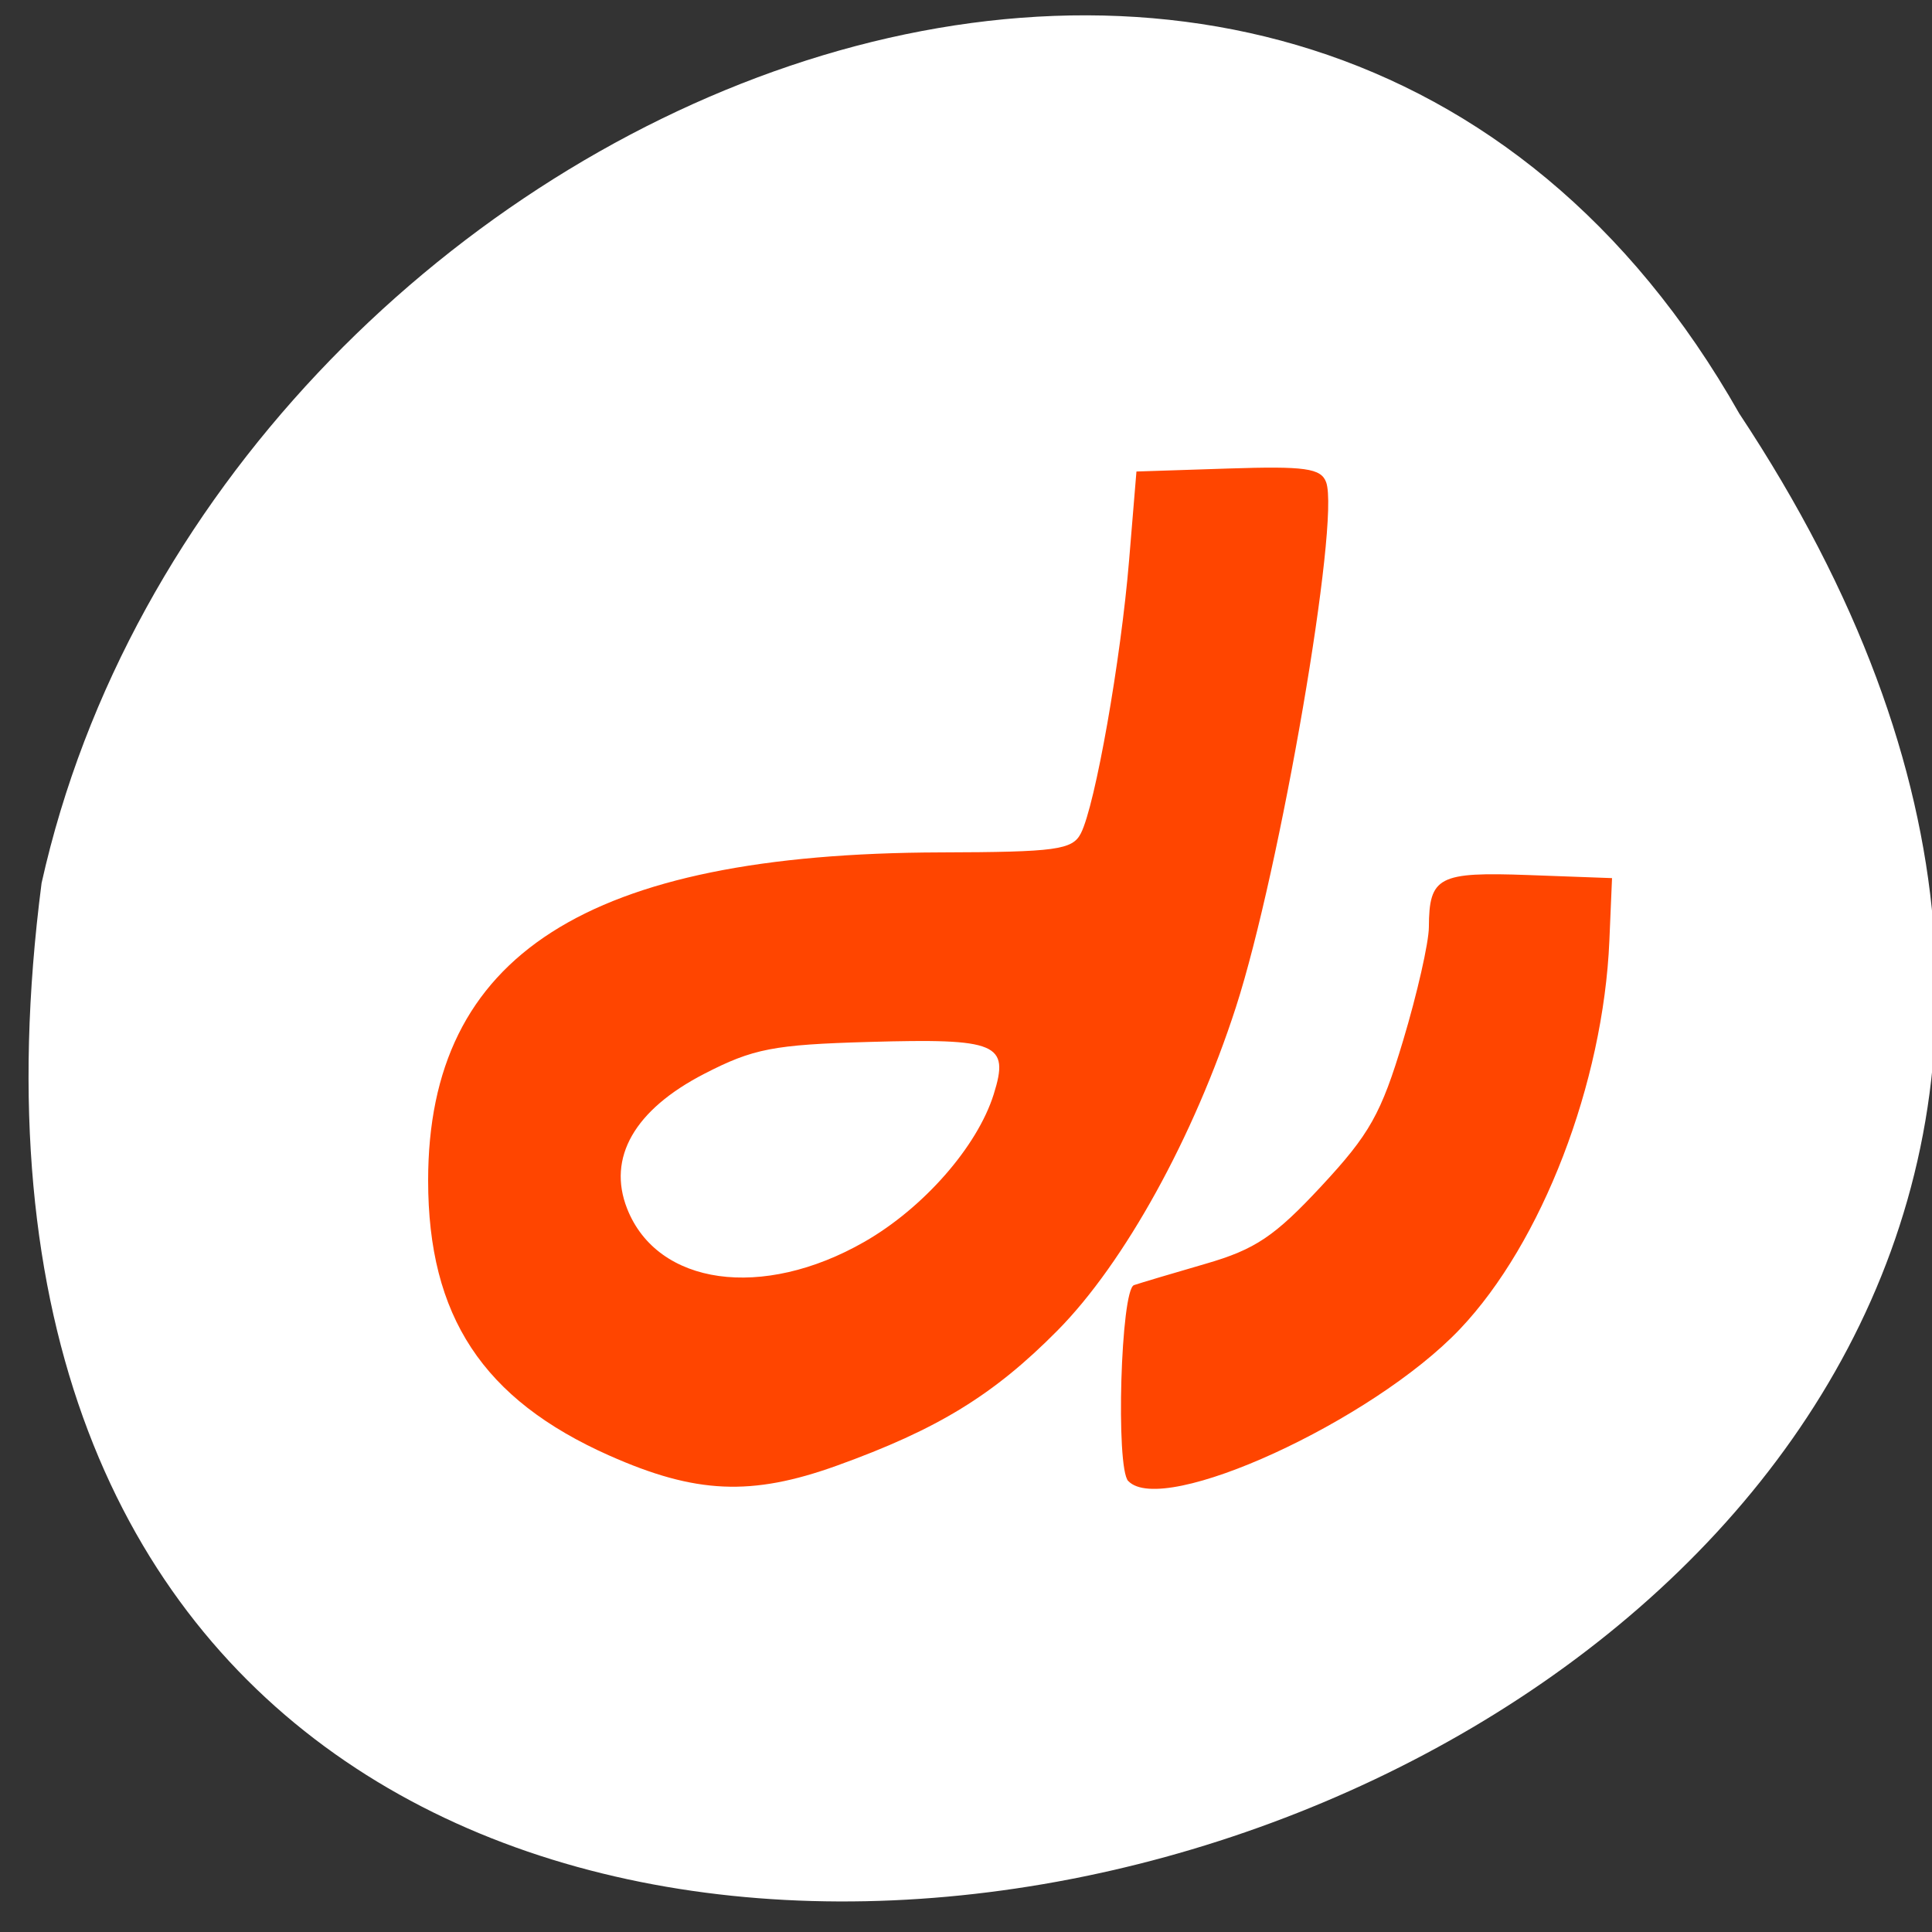 <svg xmlns="http://www.w3.org/2000/svg" viewBox="0 0 256 256"><rect x="0" y="0" width="256" height="256" fill="#333333" stroke="none"/><g transform="matrix(-1 0 0 -1 259.78 1048.9)"><path d="m 29.31 994.09 c -127.49 -192.36 255.37 -296.92 224.96 -62.2 -22.905 102.82 -166.57 165.22 -224.96 62.2 z" style="fill:#fff;color:#000"/><path d="m 179.04 856.03 c 16.762 7.456 24.01 18.455 24.01 36.452 0 29.885 -21.01 43.34 -67.884 43.47 -15.342 0.043 -17.493 0.336 -18.613 2.538 -1.904 3.743 -5.289 22.924 -6.386 36.19 l -0.972 11.742 l -12.164 0.397 c -10.184 0.333 -12.296 0.036 -12.973 -1.82 -1.863 -5.108 6.099 -51.43 11.953 -69.54 5.551 -17.18 14.775 -33.893 23.645 -42.857 8.472 -8.561 15.888 -13.1 29.25 -17.912 11.31 -4.07 18.704 -3.74 30.14 1.345 z m -33.801 28.325 c -7.831 4.486 -14.958 12.616 -17.13 19.543 -2.119 6.758 -0.532 7.425 16.523 6.94 12.66 -0.36 15.353 -0.882 21.852 -4.235 9.232 -4.764 12.855 -11.11 10.198 -17.854 -4.01 -10.193 -17.925 -12.138 -31.443 -4.394 z m -34.955 -31.704 c 1.683 1.771 0.987 25.375 -0.766 25.965 -0.902 0.304 -5.185 1.58 -9.517 2.835 -6.552 1.898 -9.127 3.628 -15.317 10.288 -6.406 6.894 -7.912 9.576 -10.829 19.296 -1.864 6.209 -3.398 12.967 -3.409 15.02 -0.036 6.694 -1.262 7.334 -13.219 6.895 l -11.05 -0.405 l 0.353 -8.288 c 0.806 -18.905 8.934 -40.03 19.803 -51.47 11.604 -12.212 39.38 -24.936 43.945 -20.13 z" style="fill:#ff4500"/></g></svg>